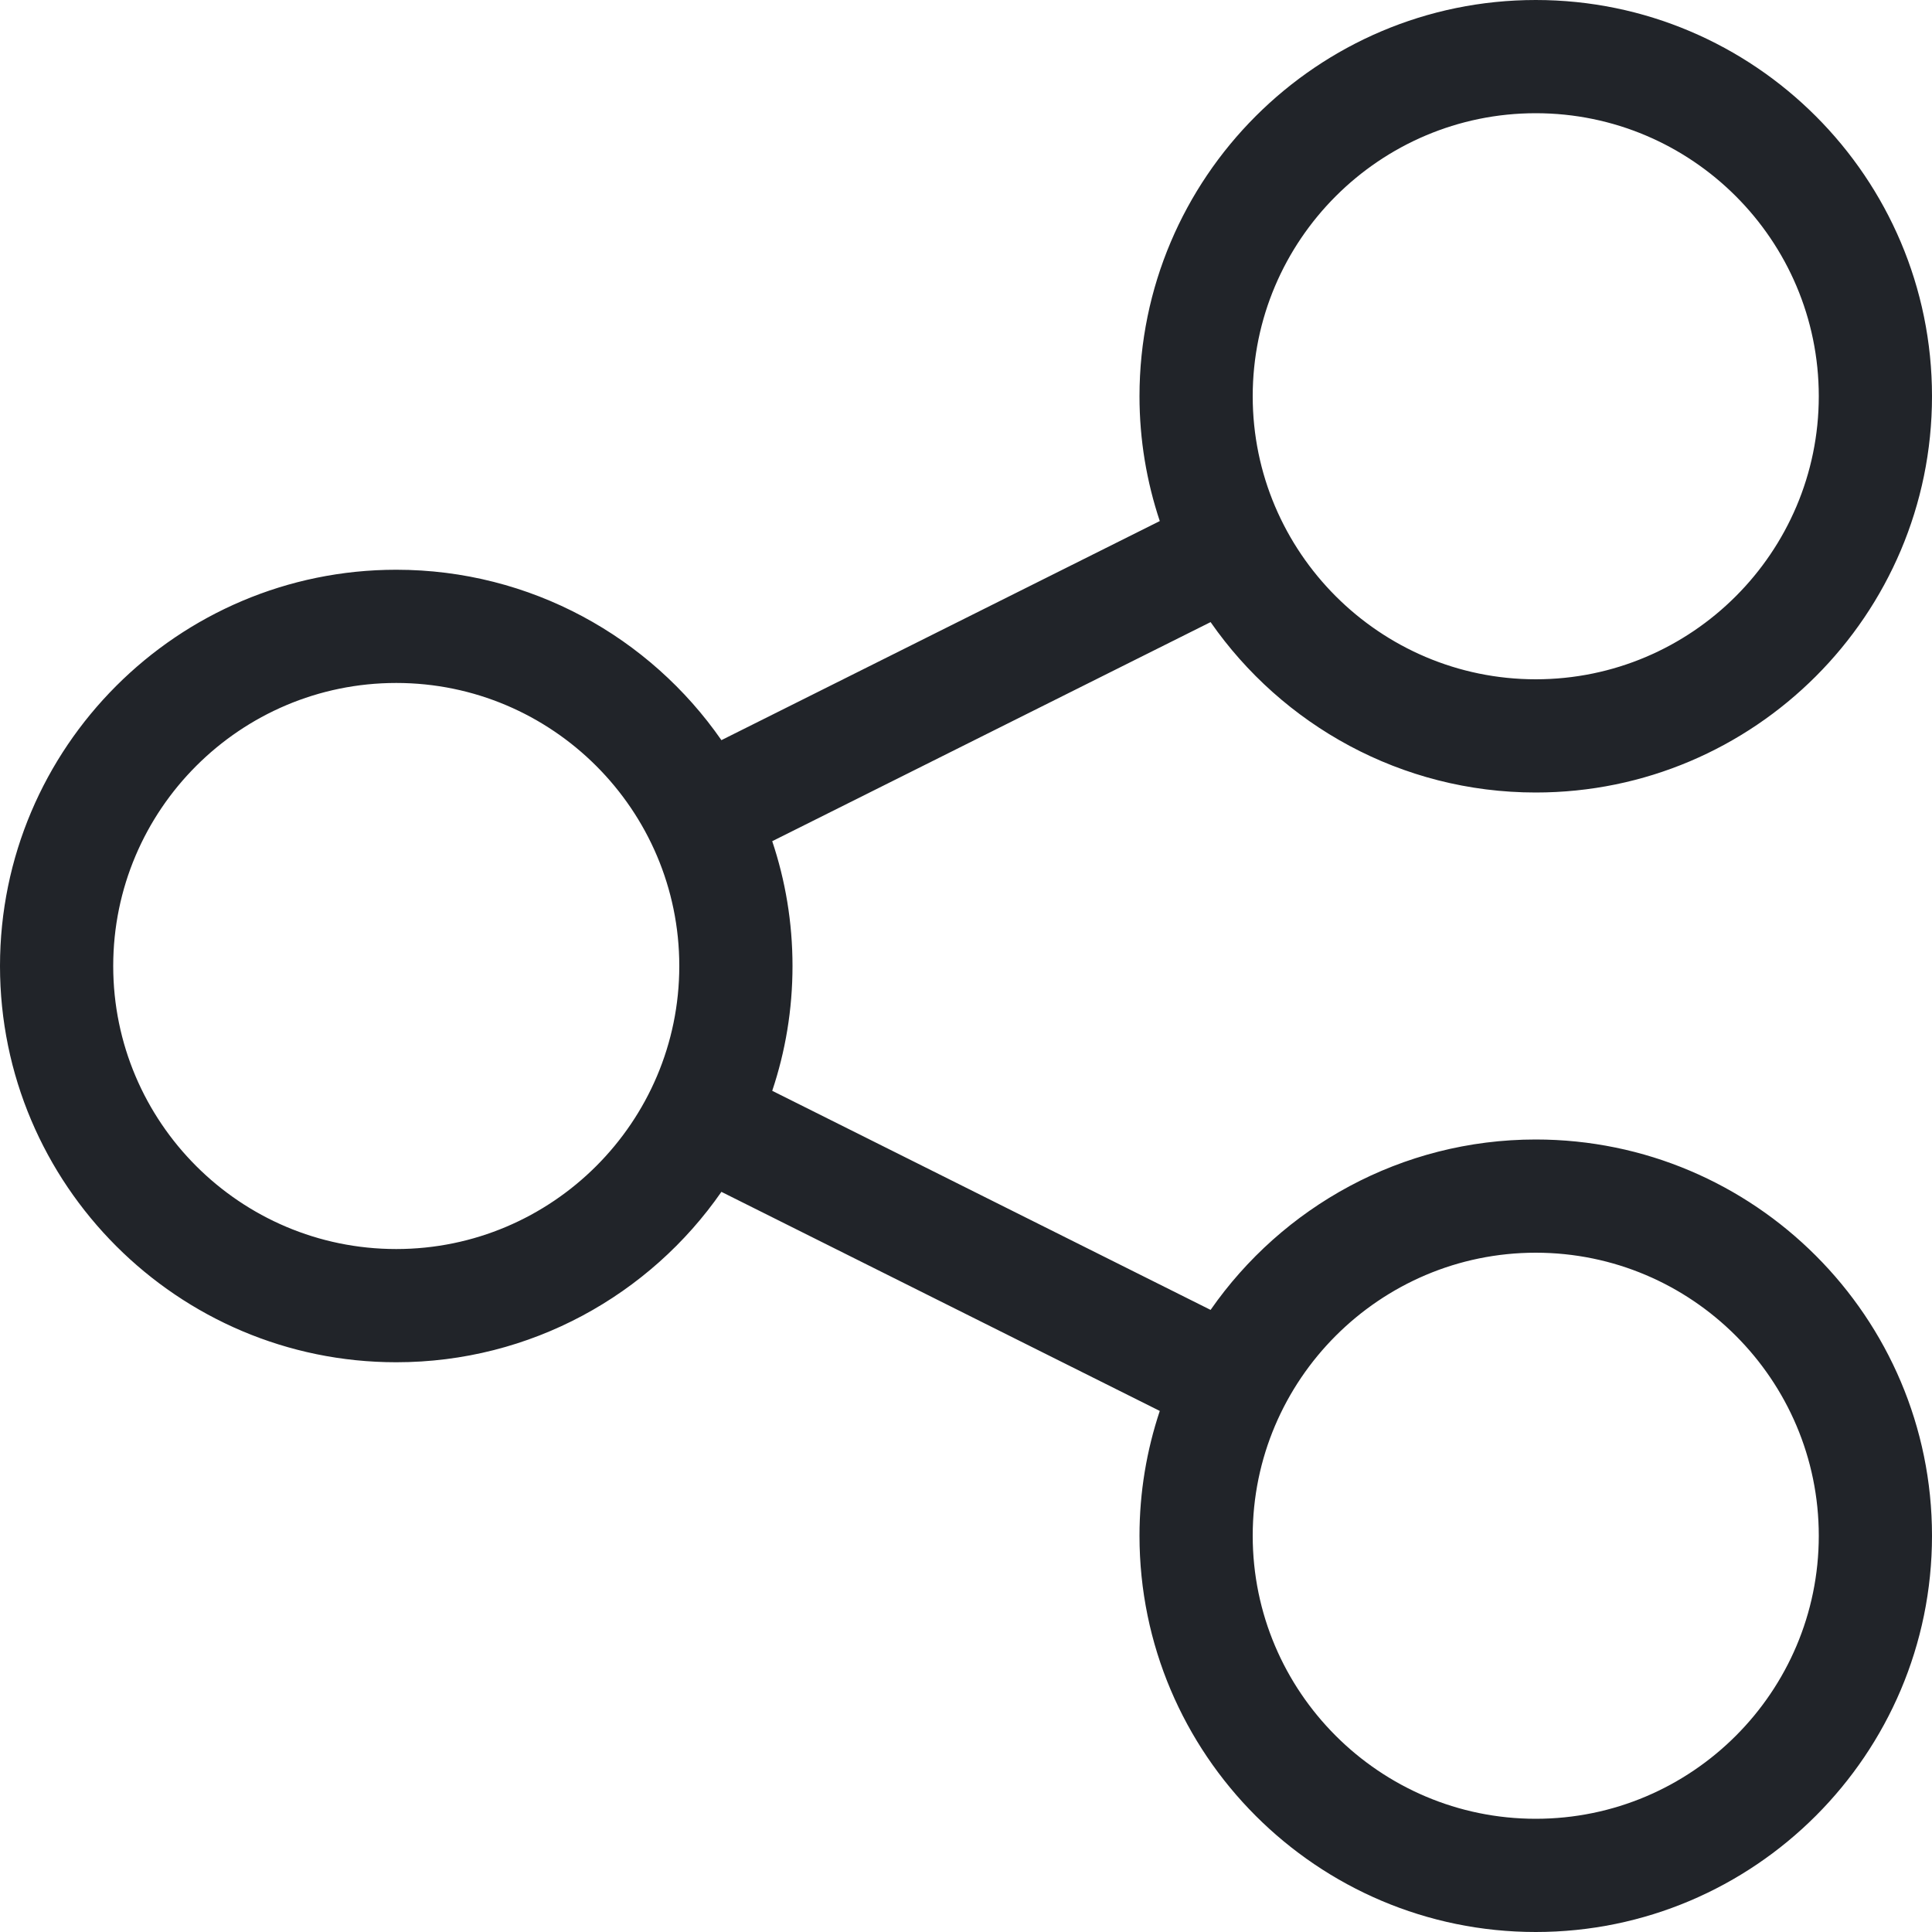 <?xml version="1.0" encoding="UTF-8" standalone="no"?>
<!DOCTYPE svg PUBLIC "-//W3C//DTD SVG 1.1//EN" "http://www.w3.org/Graphics/SVG/1.1/DTD/svg11.dtd">
<svg width="100%" height="100%" viewBox="0 0 10 10" version="1.1" xmlns="http://www.w3.org/2000/svg" xmlns:xlink="http://www.w3.org/1999/xlink" xml:space="preserve" xmlns:serif="http://www.serif.com/" style="fill-rule:evenodd;clip-rule:evenodd;stroke-linejoin:round;stroke-miterlimit:2;">
    <path d="M7.949,5.898C7.253,5.898 6.636,6.248 6.266,6.78L3.997,5.646C4.065,5.443 4.102,5.226 4.102,5C4.102,4.774 4.065,4.557 3.997,4.354L6.266,3.22C6.636,3.752 7.253,4.102 7.949,4.102C9.08,4.102 10,3.182 10,2.051C10,0.92 9.08,0 7.949,0C6.818,0 5.898,0.92 5.898,2.051C5.898,2.276 5.935,2.493 6.003,2.697L3.734,3.831C3.364,3.298 2.747,2.949 2.051,2.949C0.92,2.949 0,3.869 0,5C0,6.131 0.92,7.051 2.051,7.051C2.747,7.051 3.364,6.702 3.734,6.169L6.003,7.303C5.935,7.507 5.898,7.724 5.898,7.949C5.898,9.08 6.818,10 7.949,10C9.08,10 10,9.08 10,7.949C10,6.818 9.08,5.898 7.949,5.898ZM7.949,0.586C8.757,0.586 9.414,1.243 9.414,2.051C9.414,2.858 8.757,3.516 7.949,3.516C7.142,3.516 6.484,2.858 6.484,2.051C6.484,1.243 7.142,0.586 7.949,0.586ZM2.051,6.465C1.243,6.465 0.586,5.808 0.586,5C0.586,4.192 1.243,3.535 2.051,3.535C2.858,3.535 3.516,4.192 3.516,5C3.516,5.808 2.858,6.465 2.051,6.465ZM7.949,9.414C7.142,9.414 6.484,8.757 6.484,7.949C6.484,7.142 7.142,6.484 7.949,6.484C8.757,6.484 9.414,7.142 9.414,7.949C9.414,8.757 8.757,9.414 7.949,9.414Z" style="fill:rgb(33,36,41);fill-rule:nonzero;"/>
</svg>
